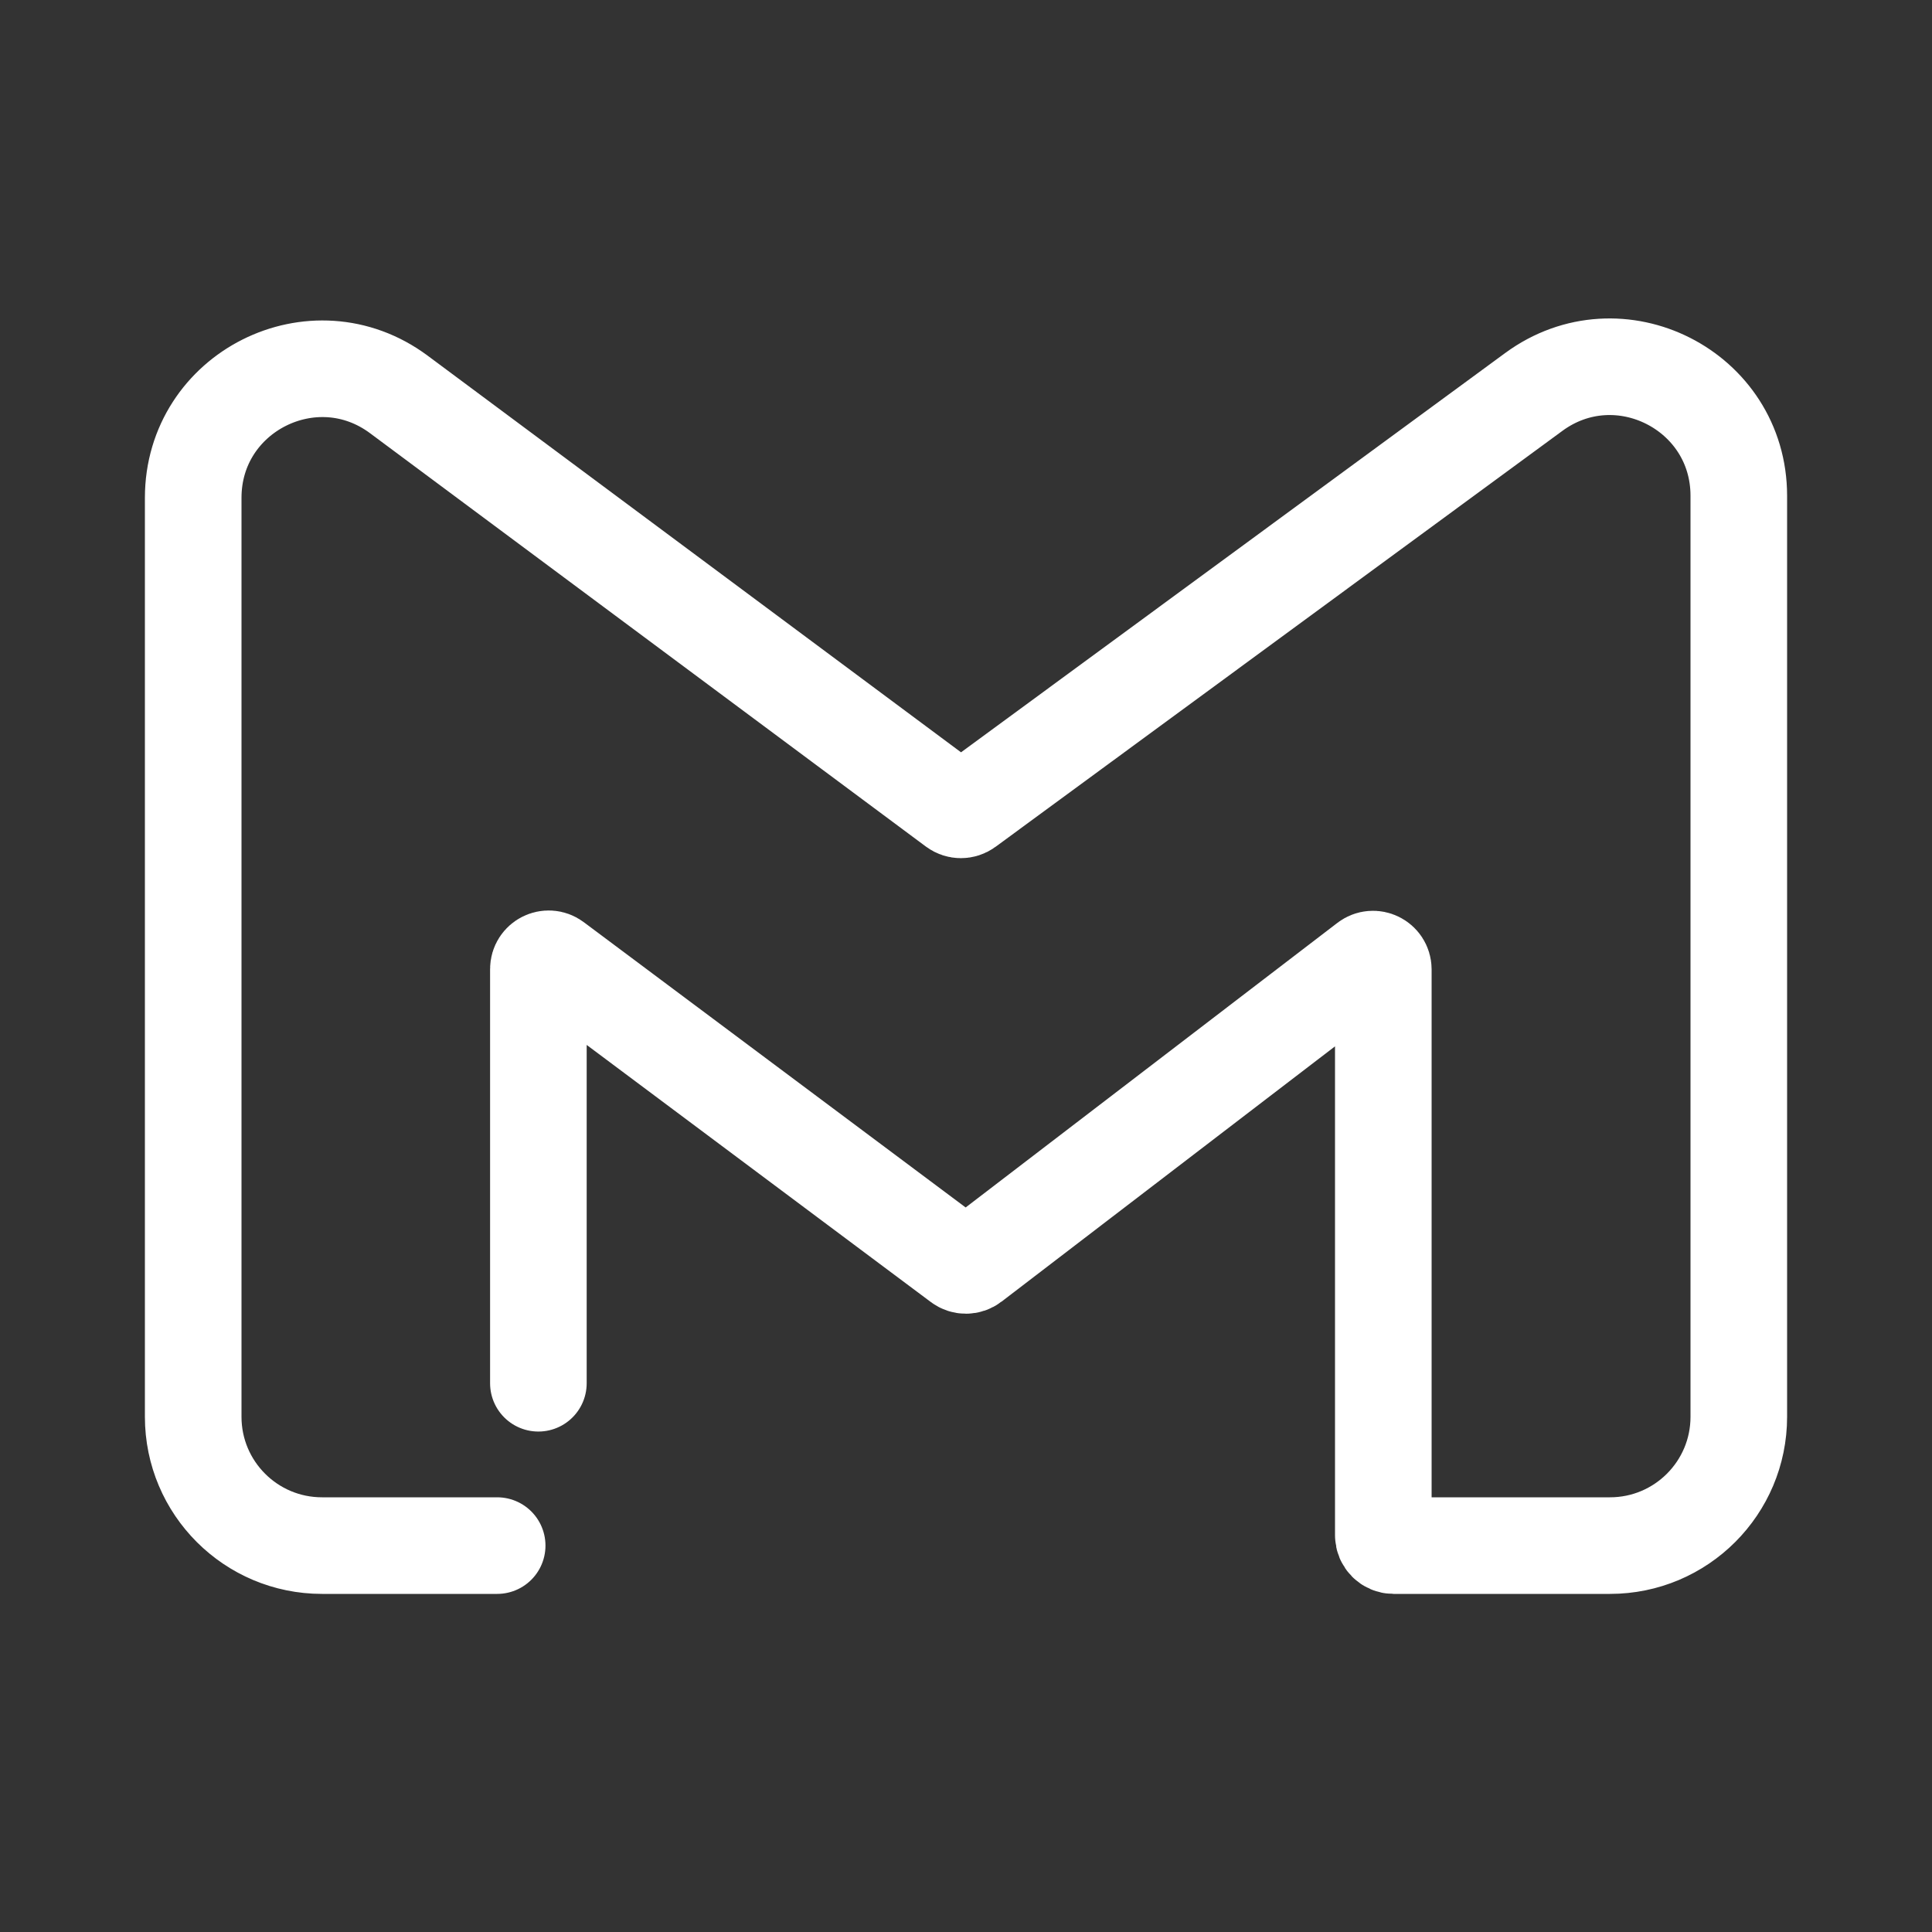 <svg width="200" height="200" viewBox="0 0 200 200" fill="none" xmlns="http://www.w3.org/2000/svg">
<rect x="0" y="0" width="200" height="200" fill="#333333" stroke="none"/>
<g id="email-address-icon">
<path id="Vector 19" d="M55.733 143.193V100.321C55.733 99.443 56.735 98.941 57.438 99.467L99.354 130.782C99.736 131.068 100.262 131.065 100.641 130.775L141.485 99.506C142.187 98.969 143.2 99.469 143.2 100.353V158.933C143.2 159.522 143.678 160 144.267 160H166.667C174.03 160 180 154.03 180 146.667V51.322C180 40.399 167.585 34.11 158.778 40.573L100.102 83.63C99.724 83.907 99.21 83.906 98.834 83.626L41.29 40.833C32.493 34.291 20 40.569 20 51.532V146.667C20 154.03 25.97 160 33.333 160H51.467" stroke="white" stroke-width="10" stroke-linecap="round"/>
</g>
</svg>
